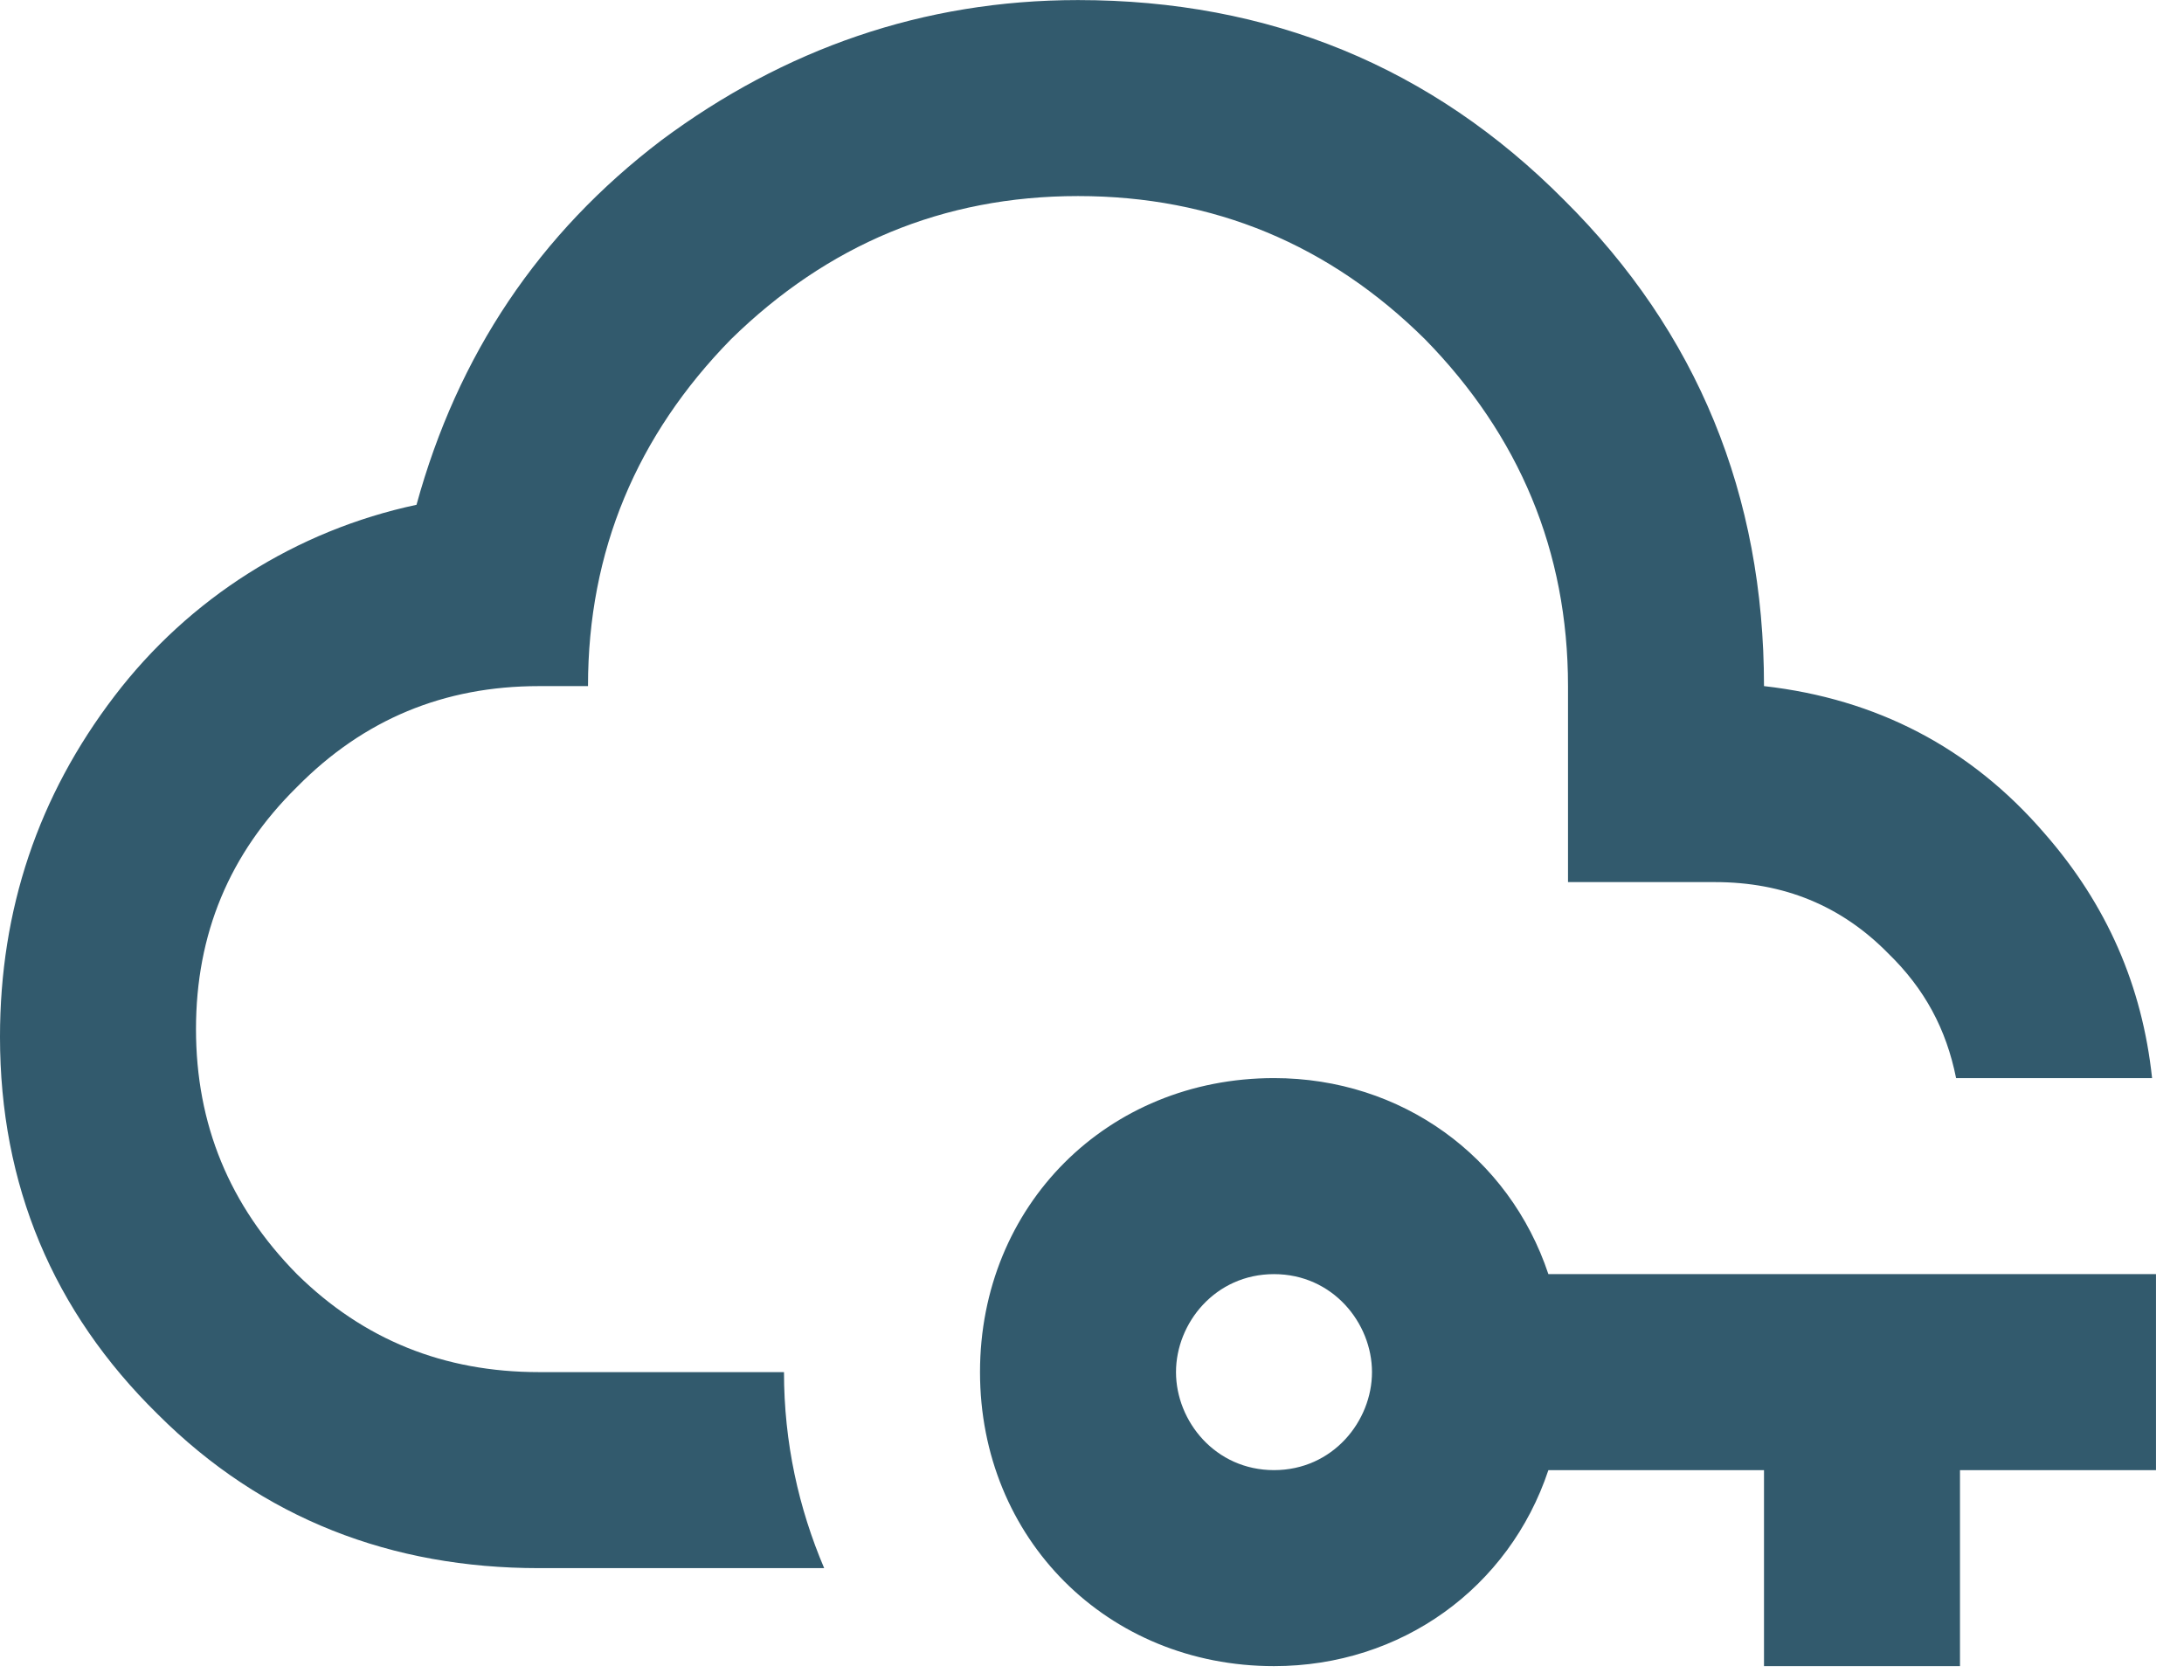 <svg width="65" height="50" viewBox="0 0 65 50" fill="none" xmlns="http://www.w3.org/2000/svg">
<path d="M24.529 46.669H16.042C11.667 46.669 7.817 45.21 4.696 42.09C1.575 39.027 -6.10352e-05 35.264 -6.10352e-05 30.86C-6.10352e-05 27.069 1.137 23.685 3.412 20.71C5.631 17.802 8.818 15.785 12.396 15.023C13.621 10.56 16.042 6.944 19.687 4.173C23.333 1.46 27.475 0.002 32.083 0.002C37.771 0.002 42.612 1.985 46.55 5.952C50.517 9.889 52.5 14.731 52.5 20.419C55.854 20.798 58.654 22.256 60.842 24.794C62.708 26.923 63.758 29.344 64.05 32.085H58.217C57.925 30.627 57.283 29.431 56.204 28.381C54.804 26.952 53.083 26.252 51.042 26.252H46.667V20.419C46.667 16.394 45.208 12.952 42.408 10.094C39.579 7.294 36.137 5.835 32.083 5.835C28.058 5.835 24.617 7.294 21.758 10.094C18.958 12.952 17.5 16.394 17.5 20.419H16.042C13.212 20.419 10.821 21.41 8.837 23.423C6.825 25.406 5.833 27.798 5.833 30.627C5.833 33.456 6.825 35.877 8.837 37.919C10.821 39.873 13.212 40.835 16.042 40.835H23.333C23.333 42.935 23.771 44.889 24.529 46.669ZM64.167 37.919V43.752H58.333V49.585H52.5V43.752H46.083C44.917 47.252 41.708 49.585 37.917 49.585C32.958 49.585 29.167 45.794 29.167 40.835C29.167 35.877 32.958 32.085 37.917 32.085C41.708 32.085 44.917 34.419 46.083 37.919H64.167ZM40.833 40.835C40.833 39.377 39.667 37.919 37.917 37.919C36.167 37.919 35 39.377 35 40.835C35 42.294 36.167 43.752 37.917 43.752C39.667 43.752 40.833 42.294 40.833 40.835Z" fill="#325A6D"/>
</svg>
